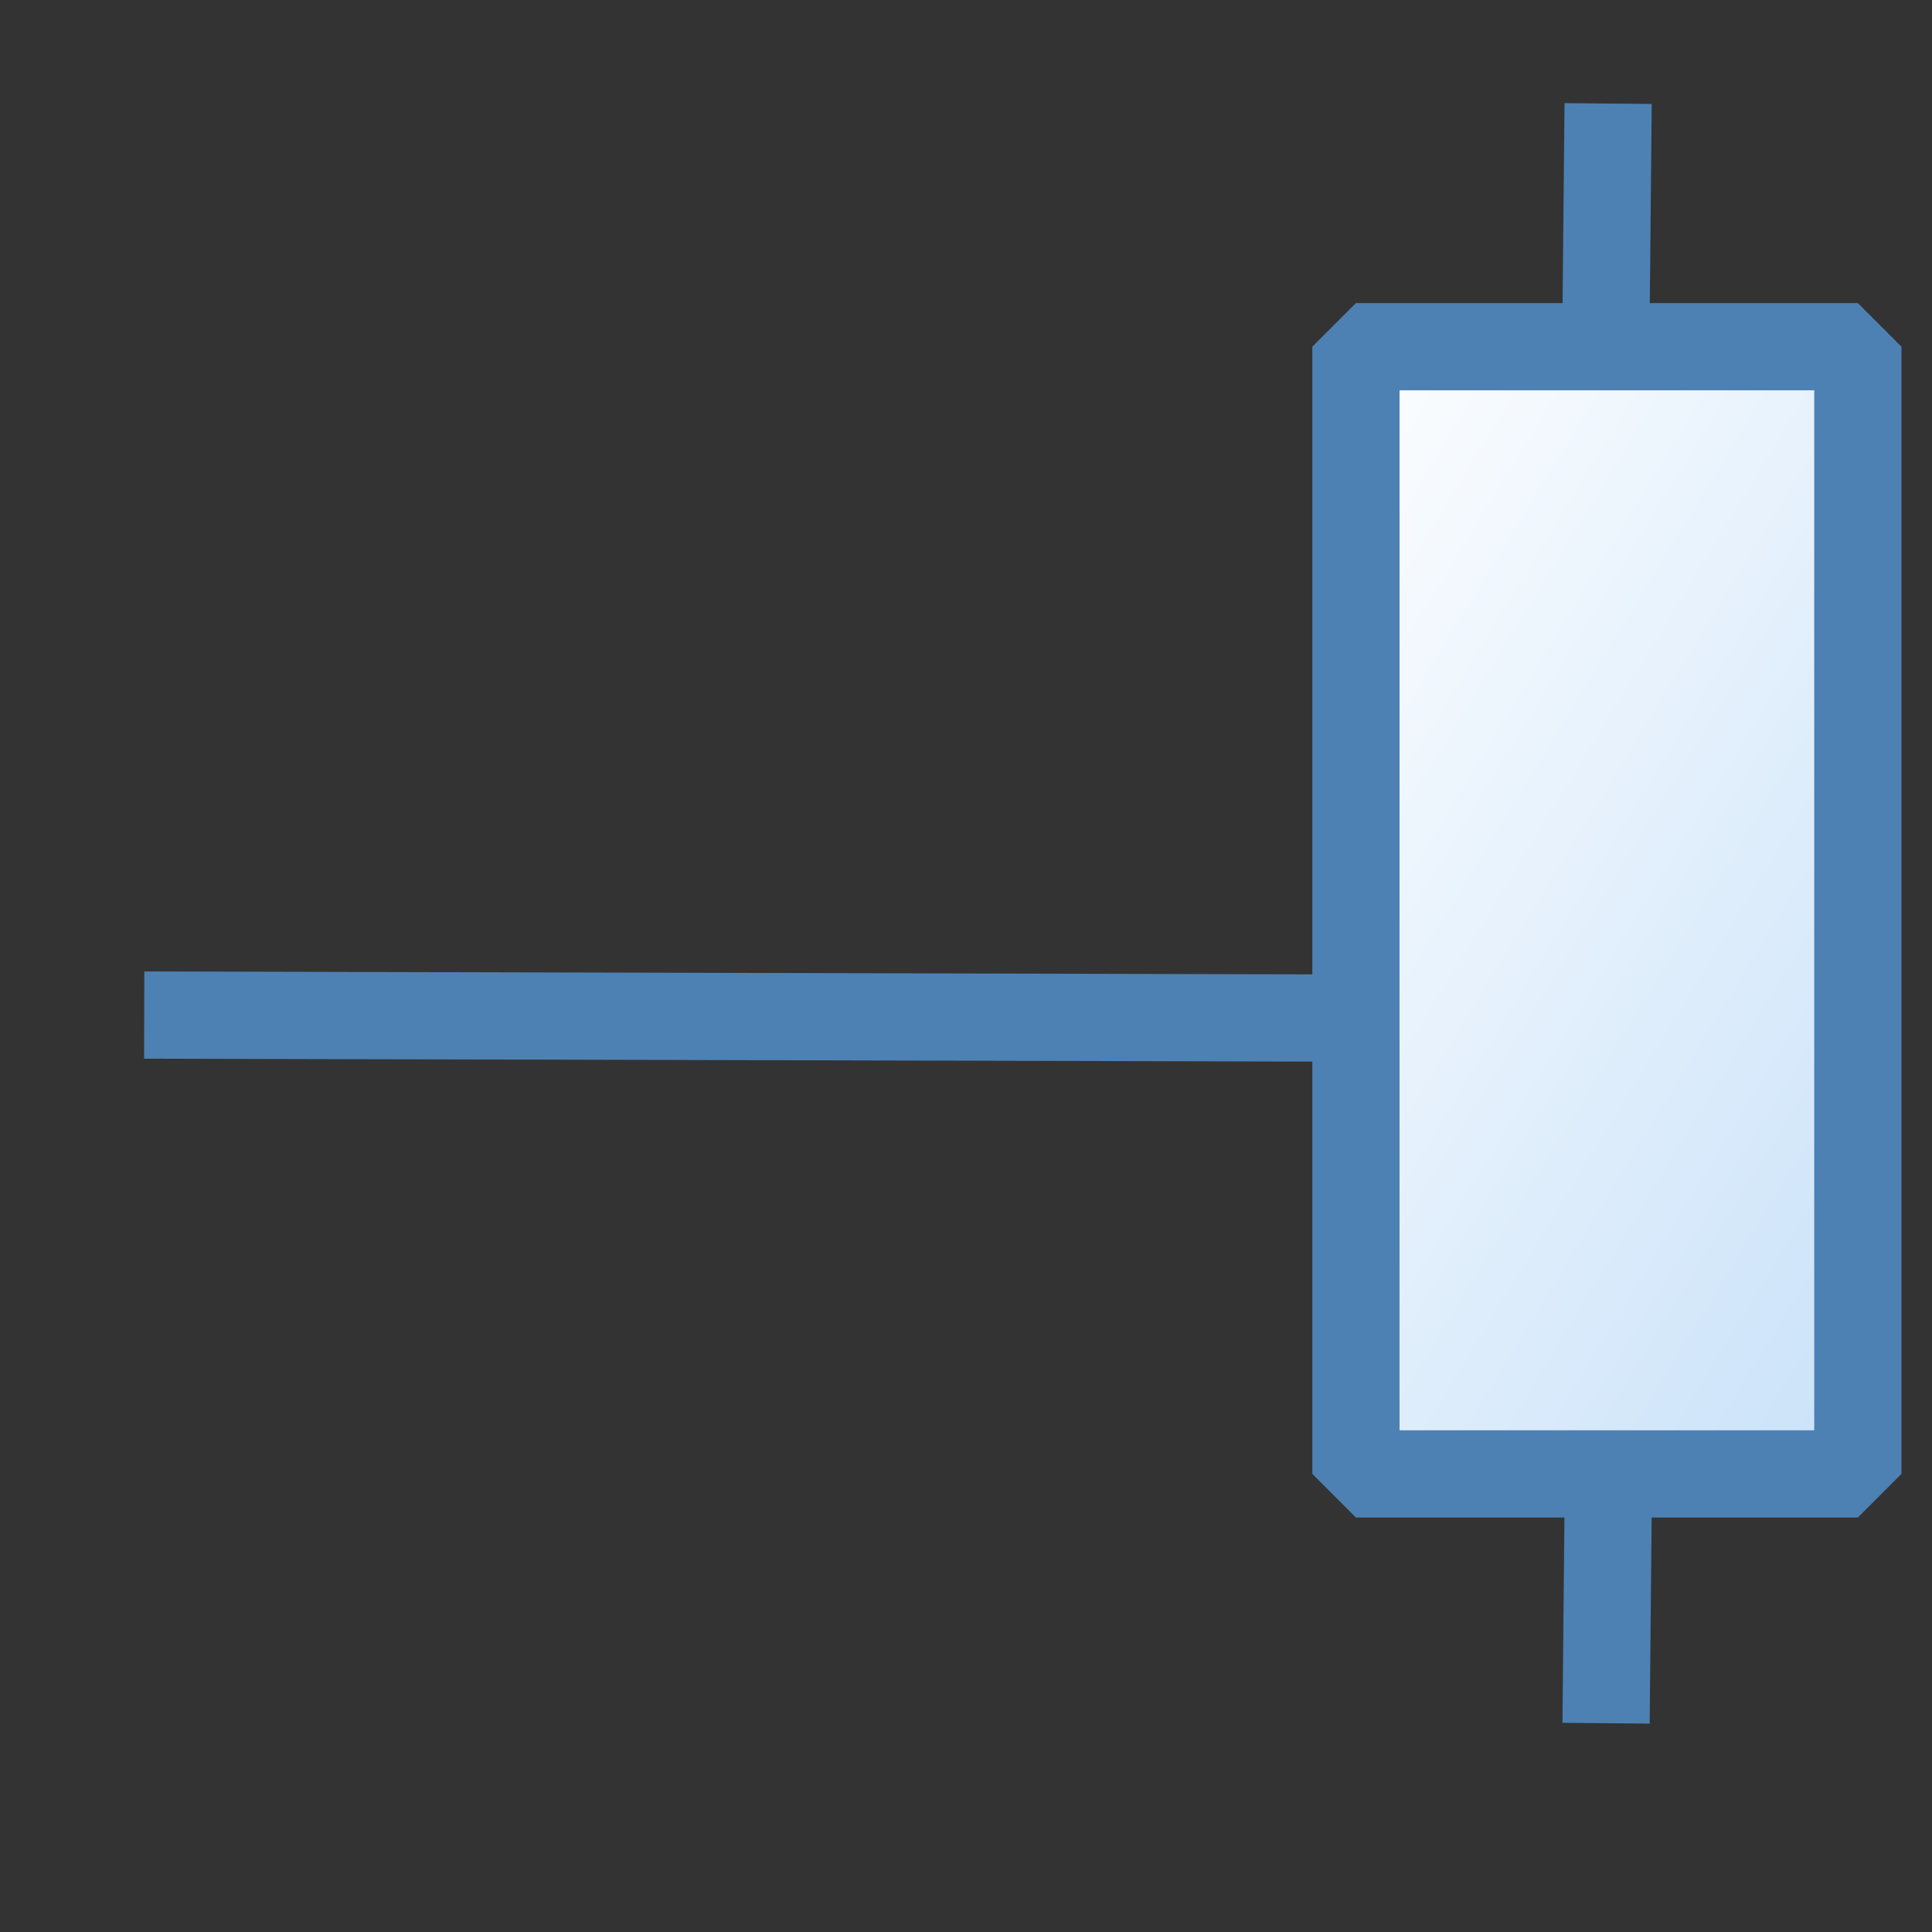 <svg xmlns="http://www.w3.org/2000/svg" xmlns:xlink="http://www.w3.org/1999/xlink" xml:space="preserve" width="16" height="16">
    <rect width="100%" height="100%" fill="#333333" stroke="none"/>
    <defs>
        <linearGradient id="a">
            <stop offset="0" style="stop-color:#cae2f9;stop-opacity:1"/>
            <stop offset="1" style="stop-color:#fdfeff;stop-opacity:1"/>
        </linearGradient>
        <linearGradient xlink:href="#a" id="b" x1="144.286" x2="23.46" y1="144.286" y2="3.881" gradientTransform="matrix(.01 0 0 .019 .605 .51)" gradientUnits="userSpaceOnUse"/>
    </defs>
    <path fill="none" d="M1.231 1.429h2.277v1.552H1.231z" style="fill:#4b7eb0;fill-opacity:0;stroke:none;stroke-width:.076;stroke-miterlimit:4;stroke-dasharray:none;stroke-opacity:.827" transform="translate(-.172 .462)scale(3.407)"/>
    <path d="m1.454 3.411-.005.52" style="fill:none;stroke:#4d81b4;stroke-width:.212;stroke-linecap:butt;stroke-linejoin:miter;stroke-miterlimit:4;stroke-dasharray:none;stroke-opacity:1" transform="translate(8.364 .878)scale(3.407)"/>
    <path d="M.841.585h1.22v2.74H.841Z" style="fill:url(#b);fill-opacity:1;stroke:#4d81b4;stroke-width:.212;stroke-linejoin:bevel;stroke-miterlimit:4;stroke-dasharray:none;stroke-dashoffset:0;stroke-opacity:1" transform="translate(8.364 .878)scale(3.407)"/>
    <path d="m1.454-.006-.005.519" style="fill:none;stroke:#4d81b4;stroke-width:.212;stroke-linecap:butt;stroke-linejoin:miter;stroke-miterlimit:4;stroke-dasharray:none;stroke-opacity:1" transform="translate(8.364 .878)scale(3.407)"/>
    <path d="m.507 2.332 2.79.007" style="fill:none;stroke:#4d81b4;stroke-width:.212;stroke-linecap:square;stroke-dasharray:none;stroke-opacity:1" transform="translate(-.172 .462)scale(3.407)"/>
</svg>

